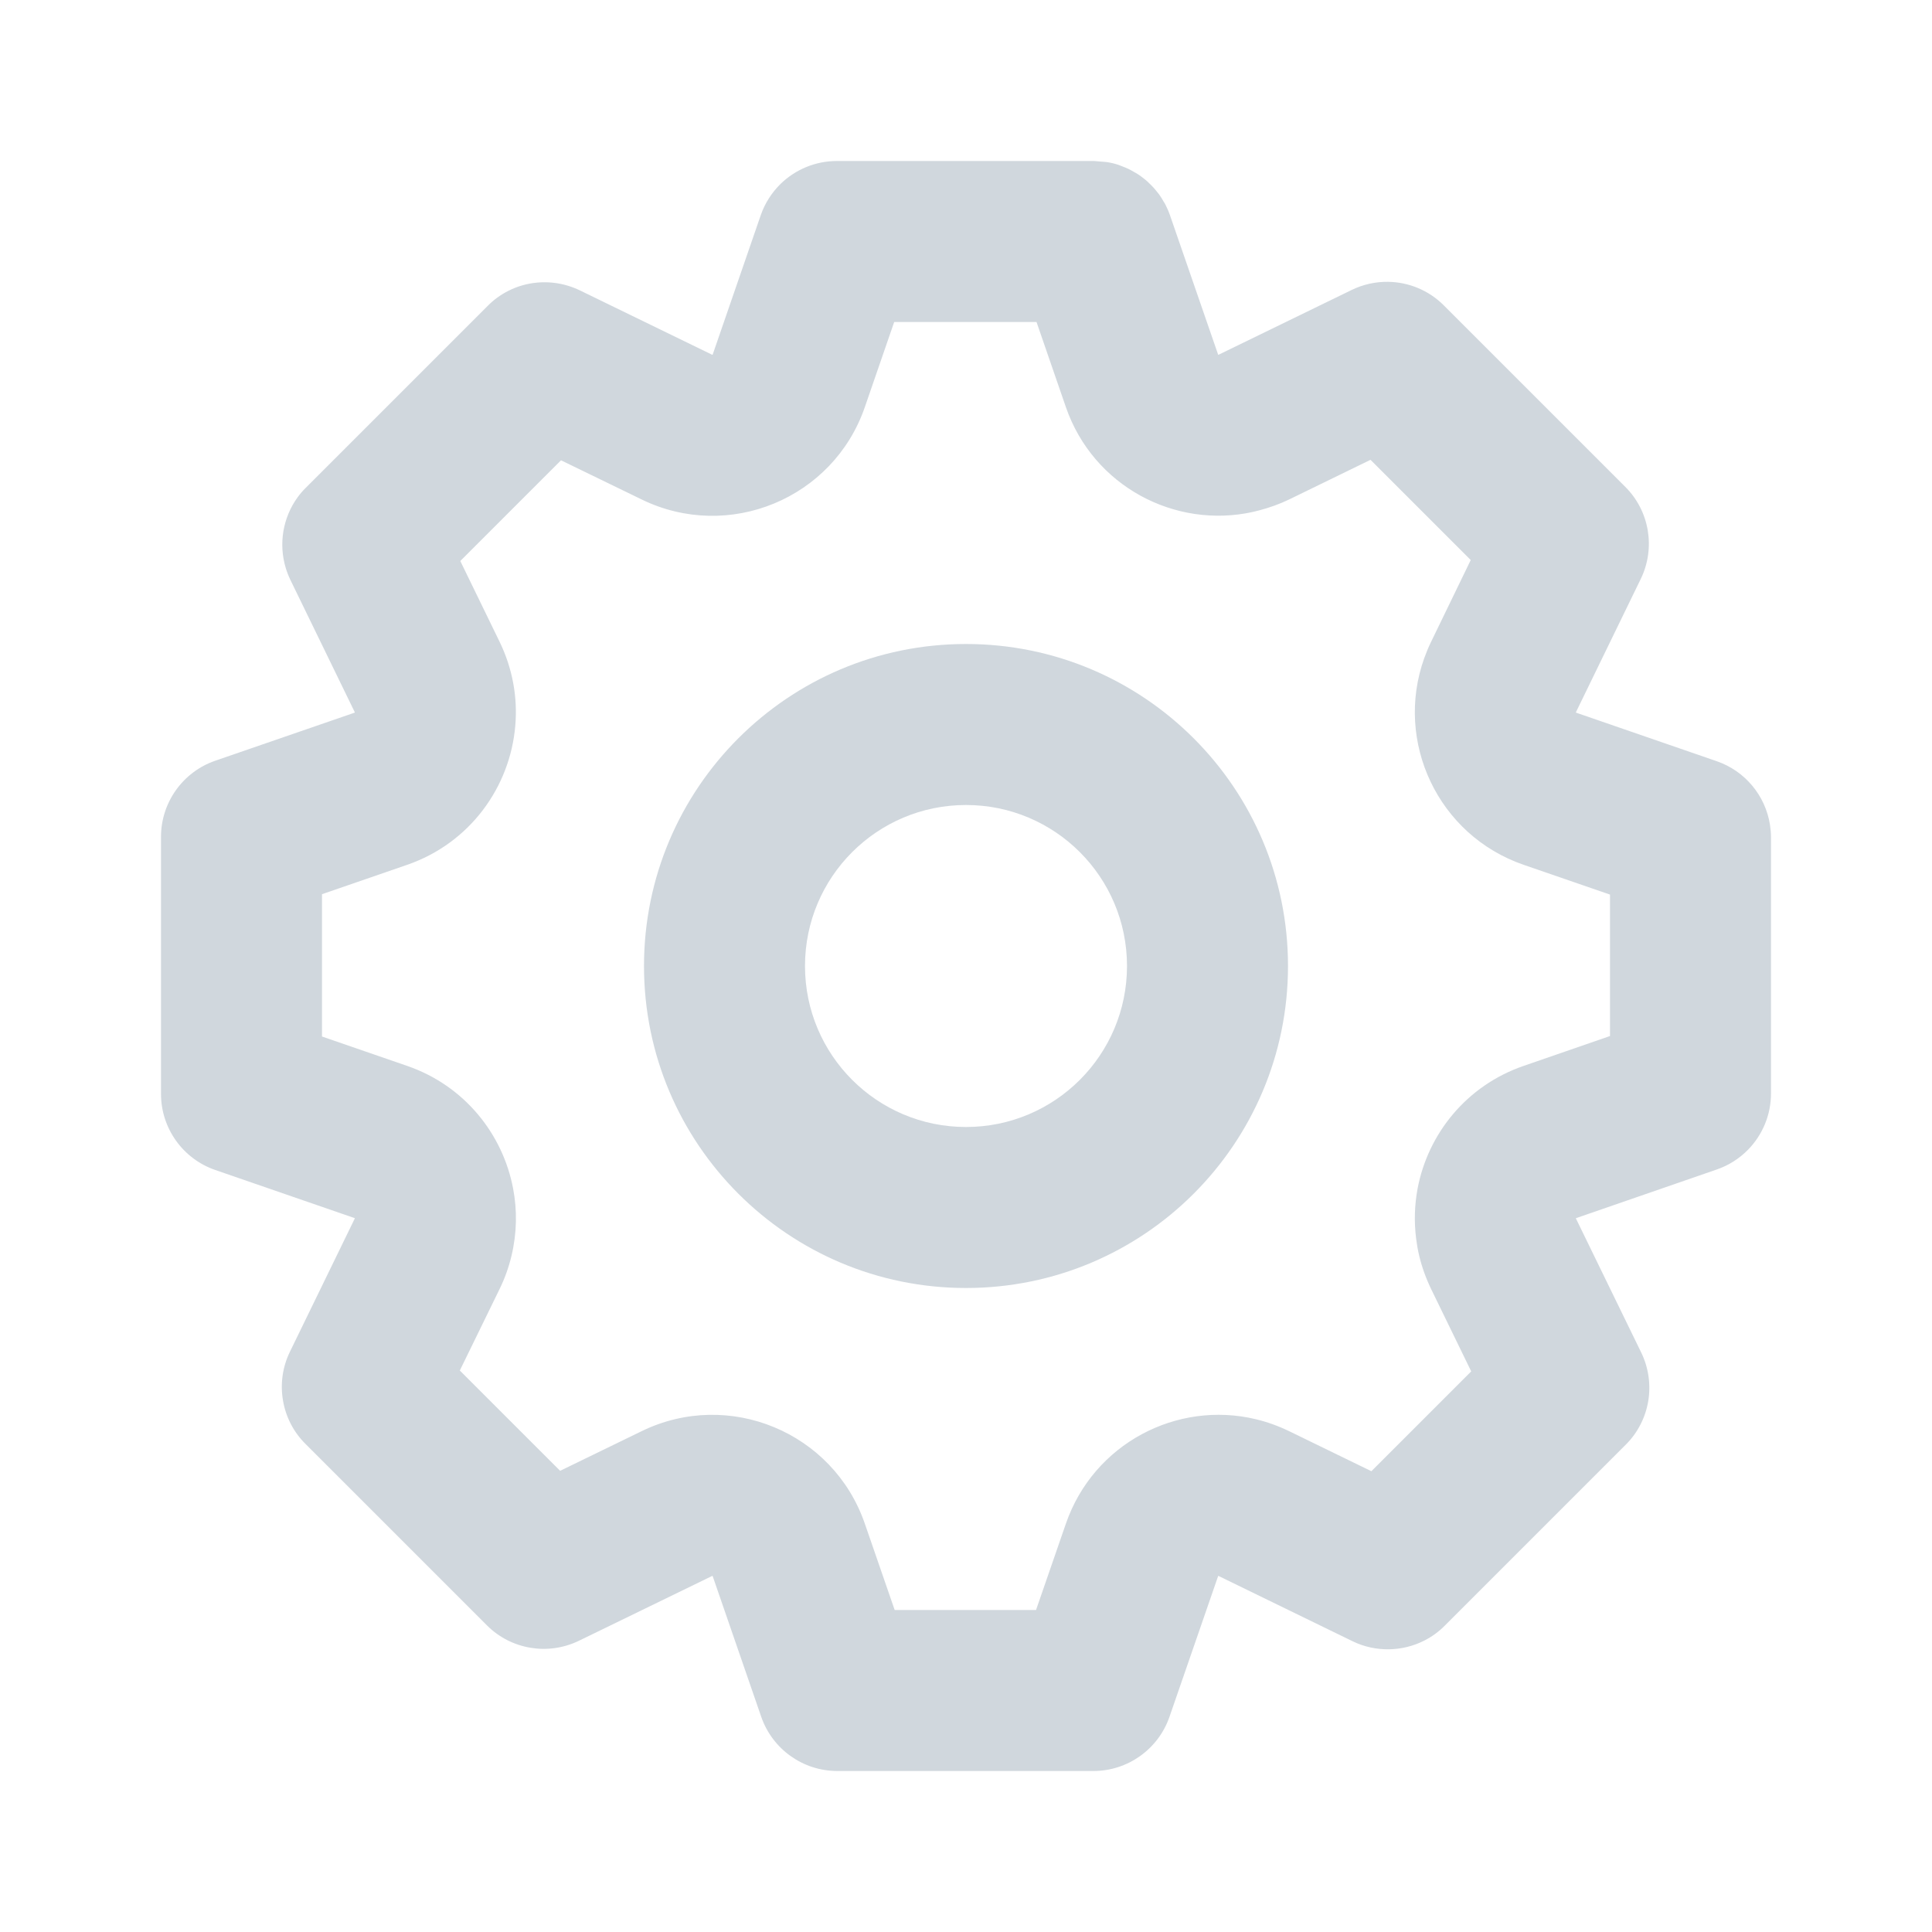 <svg width="24" height="24" viewBox="0 0 24 24" fill="none" xmlns="http://www.w3.org/2000/svg">
<path fill-rule="evenodd" clip-rule="evenodd" d="M12 8C14.209 8 16 9.791 16 12C16 14.209 14.209 16 12 16C9.791 16 8 14.209 8 12C8 9.791 9.791 8 12 8ZM12 10C10.895 10 10 10.895 10 12C10 13.105 10.895 14 12 14C13.105 14 14 13.105 14 12C14 10.895 13.105 10 12 10Z" fill="#D0D7DD"/>
<path fill-rule="evenodd" clip-rule="evenodd" d="M13.746 2.013C13.794 2.02 13.842 2.031 13.888 2.046C13.905 2.051 13.922 2.06 13.94 2.066C13.966 2.076 13.992 2.086 14.017 2.098C14.038 2.108 14.058 2.119 14.078 2.131C14.101 2.144 14.124 2.156 14.146 2.171C14.163 2.182 14.179 2.195 14.195 2.207C14.217 2.223 14.238 2.241 14.258 2.259C14.274 2.274 14.29 2.29 14.306 2.306C14.324 2.324 14.341 2.343 14.357 2.363C14.371 2.38 14.385 2.397 14.398 2.414C14.419 2.443 14.438 2.474 14.456 2.506C14.461 2.515 14.468 2.524 14.473 2.533C14.496 2.578 14.517 2.625 14.534 2.674L15.132 4.405C15.132 4.405 15.133 4.407 15.134 4.407H15.137L16.791 3.602C16.935 3.532 17.089 3.499 17.242 3.501C17.497 3.504 17.748 3.605 17.936 3.794L20.19 6.048C20.492 6.349 20.568 6.809 20.382 7.192L19.577 8.847L19.576 8.849L19.577 8.851L19.579 8.853L21.326 9.456C21.679 9.578 21.93 9.884 21.987 10.244C21.995 10.296 22 10.348 22 10.401V13.583C22 13.85 21.894 14.098 21.717 14.28C21.61 14.39 21.477 14.476 21.326 14.528L19.579 15.132C19.579 15.132 19.578 15.133 19.577 15.134L19.576 15.135L19.577 15.137L20.388 16.802C20.481 16.994 20.508 17.204 20.475 17.405C20.458 17.506 20.426 17.604 20.379 17.695C20.332 17.787 20.271 17.872 20.195 17.947L17.947 20.195C17.872 20.271 17.787 20.332 17.695 20.379C17.558 20.449 17.406 20.486 17.253 20.488C17.1 20.49 16.945 20.458 16.802 20.388L15.137 19.577C15.136 19.577 15.135 19.576 15.135 19.576L15.133 19.577C15.133 19.578 15.132 19.578 15.132 19.579L14.528 21.326C14.389 21.729 14.009 22 13.583 22H10.401C9.975 22 9.595 21.729 9.456 21.326L8.853 19.579C8.852 19.578 8.852 19.578 8.852 19.577L8.851 19.576C8.851 19.576 8.848 19.576 8.847 19.577L7.192 20.382C6.809 20.568 6.349 20.492 6.048 20.19L3.794 17.936C3.643 17.786 3.548 17.595 3.515 17.395C3.481 17.194 3.508 16.983 3.602 16.791L4.407 15.137C4.408 15.136 4.408 15.135 4.408 15.135L4.407 15.134C4.407 15.133 4.406 15.132 4.406 15.132L2.674 14.534C2.271 14.395 2 14.015 2 13.589V10.396C2 9.969 2.271 9.589 2.674 9.45L4.405 8.853L4.407 8.851V8.847L3.607 7.203C3.584 7.155 3.565 7.106 3.55 7.057C3.459 6.758 3.513 6.432 3.696 6.179C3.727 6.136 3.761 6.096 3.799 6.059L6.059 3.799C6.134 3.723 6.219 3.662 6.311 3.615C6.539 3.498 6.807 3.474 7.057 3.55C7.106 3.565 7.155 3.584 7.203 3.607L8.847 4.407H8.851L8.853 4.405L9.45 2.674C9.502 2.523 9.589 2.39 9.698 2.283C9.881 2.106 10.129 2 10.396 2H13.589L13.746 2.013ZM10.743 5.058C10.351 6.194 9.053 6.731 7.972 6.205L6.969 5.718L5.718 6.969L6.206 7.972C6.37 8.31 6.431 8.669 6.401 9.015C6.337 9.776 5.839 10.473 5.058 10.743L4 11.108V12.876L5.058 13.241C5.768 13.486 6.245 14.085 6.374 14.764C6.426 15.035 6.421 15.32 6.354 15.6C6.321 15.739 6.272 15.878 6.206 16.013L5.712 17.025L6.958 18.271L7.972 17.778C9.053 17.252 10.351 17.79 10.743 18.927L11.114 20H12.87L13.241 18.927C13.585 17.932 14.621 17.395 15.6 17.63C15.739 17.663 15.878 17.713 16.013 17.778L17.036 18.276L18.276 17.036L17.778 16.013C17.713 15.878 17.663 15.739 17.63 15.6C17.613 15.53 17.601 15.459 17.592 15.389C17.565 15.178 17.572 14.967 17.61 14.764C17.739 14.085 18.216 13.486 18.927 13.241L20 12.87V11.113L18.927 10.743C17.861 10.375 17.322 9.212 17.692 8.177C17.717 8.108 17.745 8.039 17.778 7.972L18.27 6.957L17.025 5.712L16.013 6.205C15.893 6.263 15.77 6.306 15.646 6.339C15.62 6.346 15.593 6.353 15.566 6.359C14.598 6.574 13.581 6.041 13.241 5.058L12.876 4H11.108L10.743 5.058Z" fill="#D0D7DD"/>
</svg>
